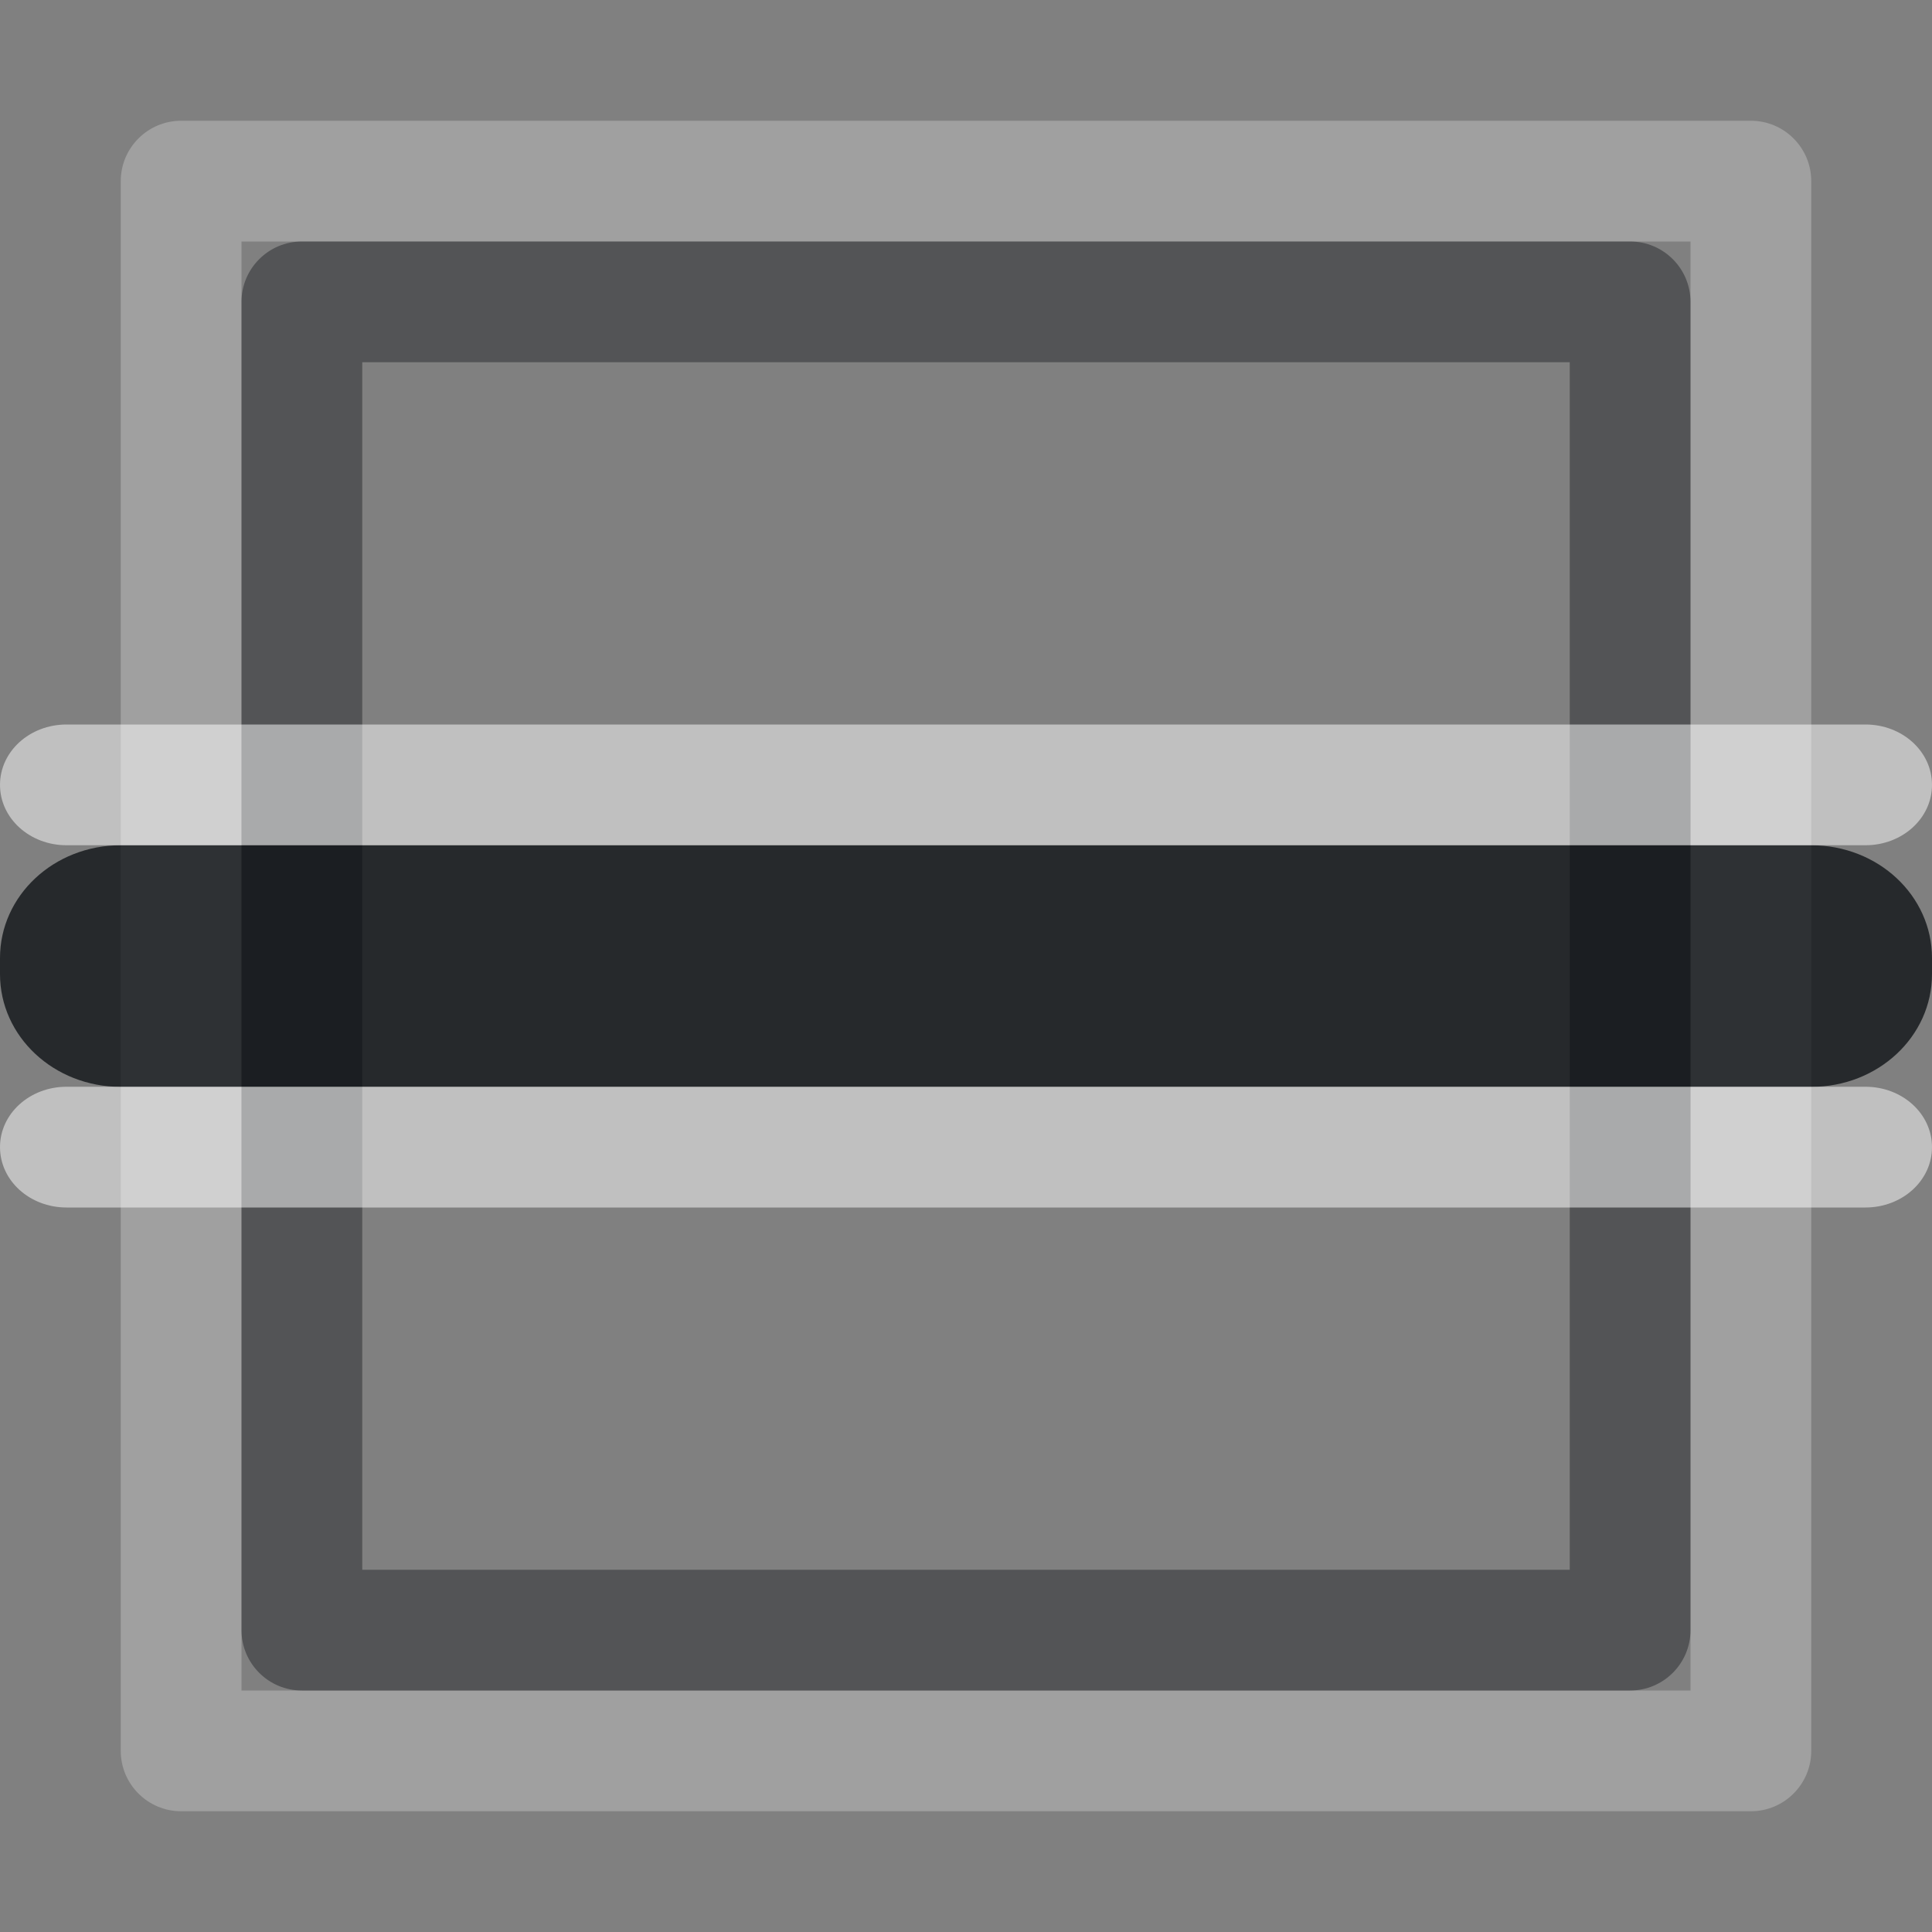 <?xml version="1.0" encoding="UTF-8"?>
<!-- Created with Inkscape (http://www.inkscape.org/) -->
<svg width="16" height="16" version="1.0" xmlns="http://www.w3.org/2000/svg" xmlns:cc="http://creativecommons.org/ns#" xmlns:dc="http://purl.org/dc/elements/1.1/" xmlns:rdf="http://www.w3.org/1999/02/22-rdf-syntax-ns#">
	<rect width="100%" height="100%" fill="#808080" stroke="none"/>
	<defs>
		<style id="current-color-scheme" type="text/css">.ColorScheme-Text {color:#090d11;}.ColorScheme-Background{color:#ffffff;}</style>
	</defs>
	<path class="ColorScheme-Background" d="m14.5 15c0.276-2.8e-5 0.5-0.224 0.5-0.5v-13c-2.8e-5 -0.276-0.224-0.5-0.5-0.5h-13c-0.276 2.76e-5 -0.5 0.224-0.5 0.5v13c2.76e-5 0.276 0.224 0.5 0.5 0.5zm-0.5-1h-12v-12h12z" style="fill-opacity:.5;fill:currentColor;opacity:.5"/>
	<path class="ColorScheme-Text" d="m13.5 14c0.276-2.8e-5 0.5-0.224 0.5-0.5v-11c-2.8e-5 -0.276-0.224-0.5-0.5-0.5h-11c-0.276 2.76e-5 -0.5 0.224-0.5 0.5v11c2.76e-5 0.276 0.224 0.5 0.5 0.5zm-0.5-1h-10v-10h10z" style="fill-opacity:.75;fill:currentColor;opacity:.5"/>
	<path class="ColorScheme-Text" d="m1 7c-0.554 0-1 0.417-1 0.934v0.133c0 0.517 0.446 0.934 1 0.934h14c0.554 0 1-0.417 1-0.934v-0.133c0-0.517-0.446-0.934-1-0.934z" style="fill-opacity:.75;fill:currentColor"/>
	<path class="ColorScheme-Background" d="m0.551 6c-0.305 0-0.551 0.223-0.551 0.5s0.246 0.5 0.551 0.5h14.898c0.305 0 0.551-0.223 0.551-0.5s-0.246-0.5-0.551-0.5zm0 3c-0.305 0-0.551 0.223-0.551 0.5s0.246 0.5 0.551 0.5h14.898c0.305 0 0.551-0.223 0.551-0.5s-0.246-0.5-0.551-0.5z" style="fill-opacity:.5;fill:currentColor"/>
</svg>
